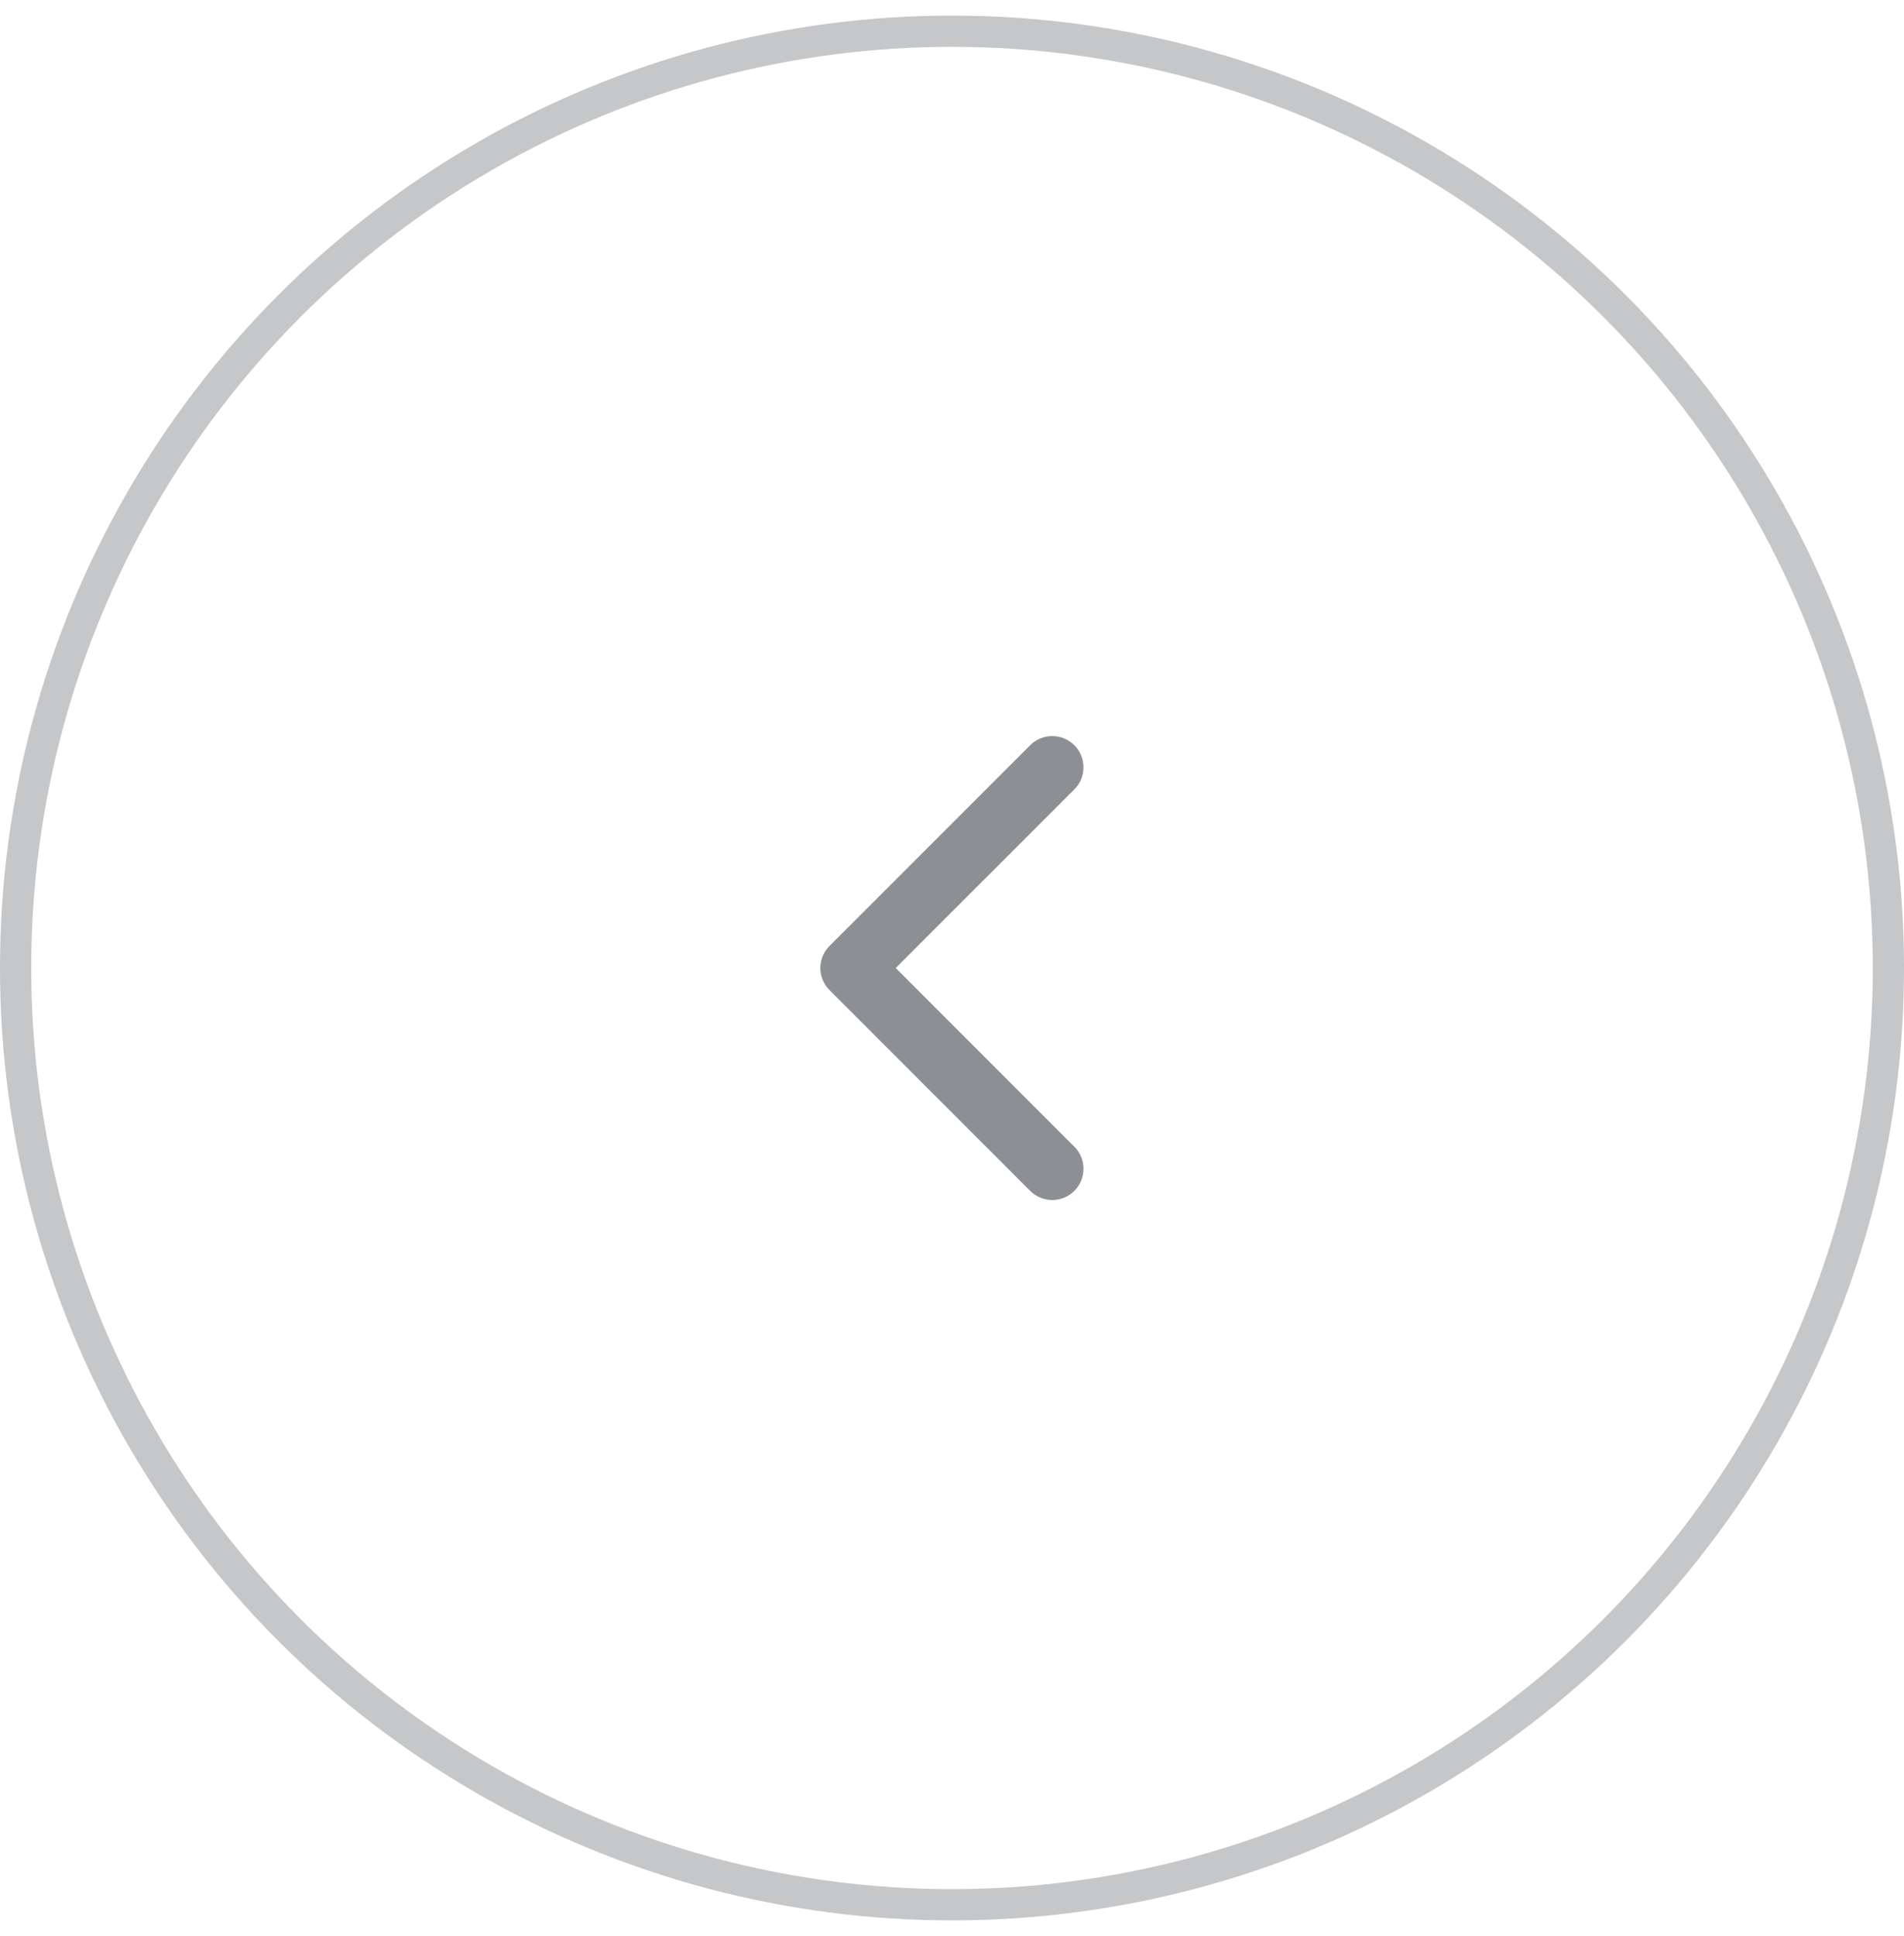 <svg width="61" height="62" viewBox="0 0 61 62" fill="none" xmlns="http://www.w3.org/2000/svg">
<g opacity="0.65">
<circle opacity="0.5" cx="30" cy="30" r="30" transform="matrix(1 1.74846e-07 1.74846e-07 -1 0.5 61)" stroke="#4F5359"/>
<path d="M33.712 24.573L27.283 31.001L33.712 37.43" stroke="#4F5359" stroke-width="2" stroke-linecap="round" stroke-linejoin="round"/>
</g>
</svg>

